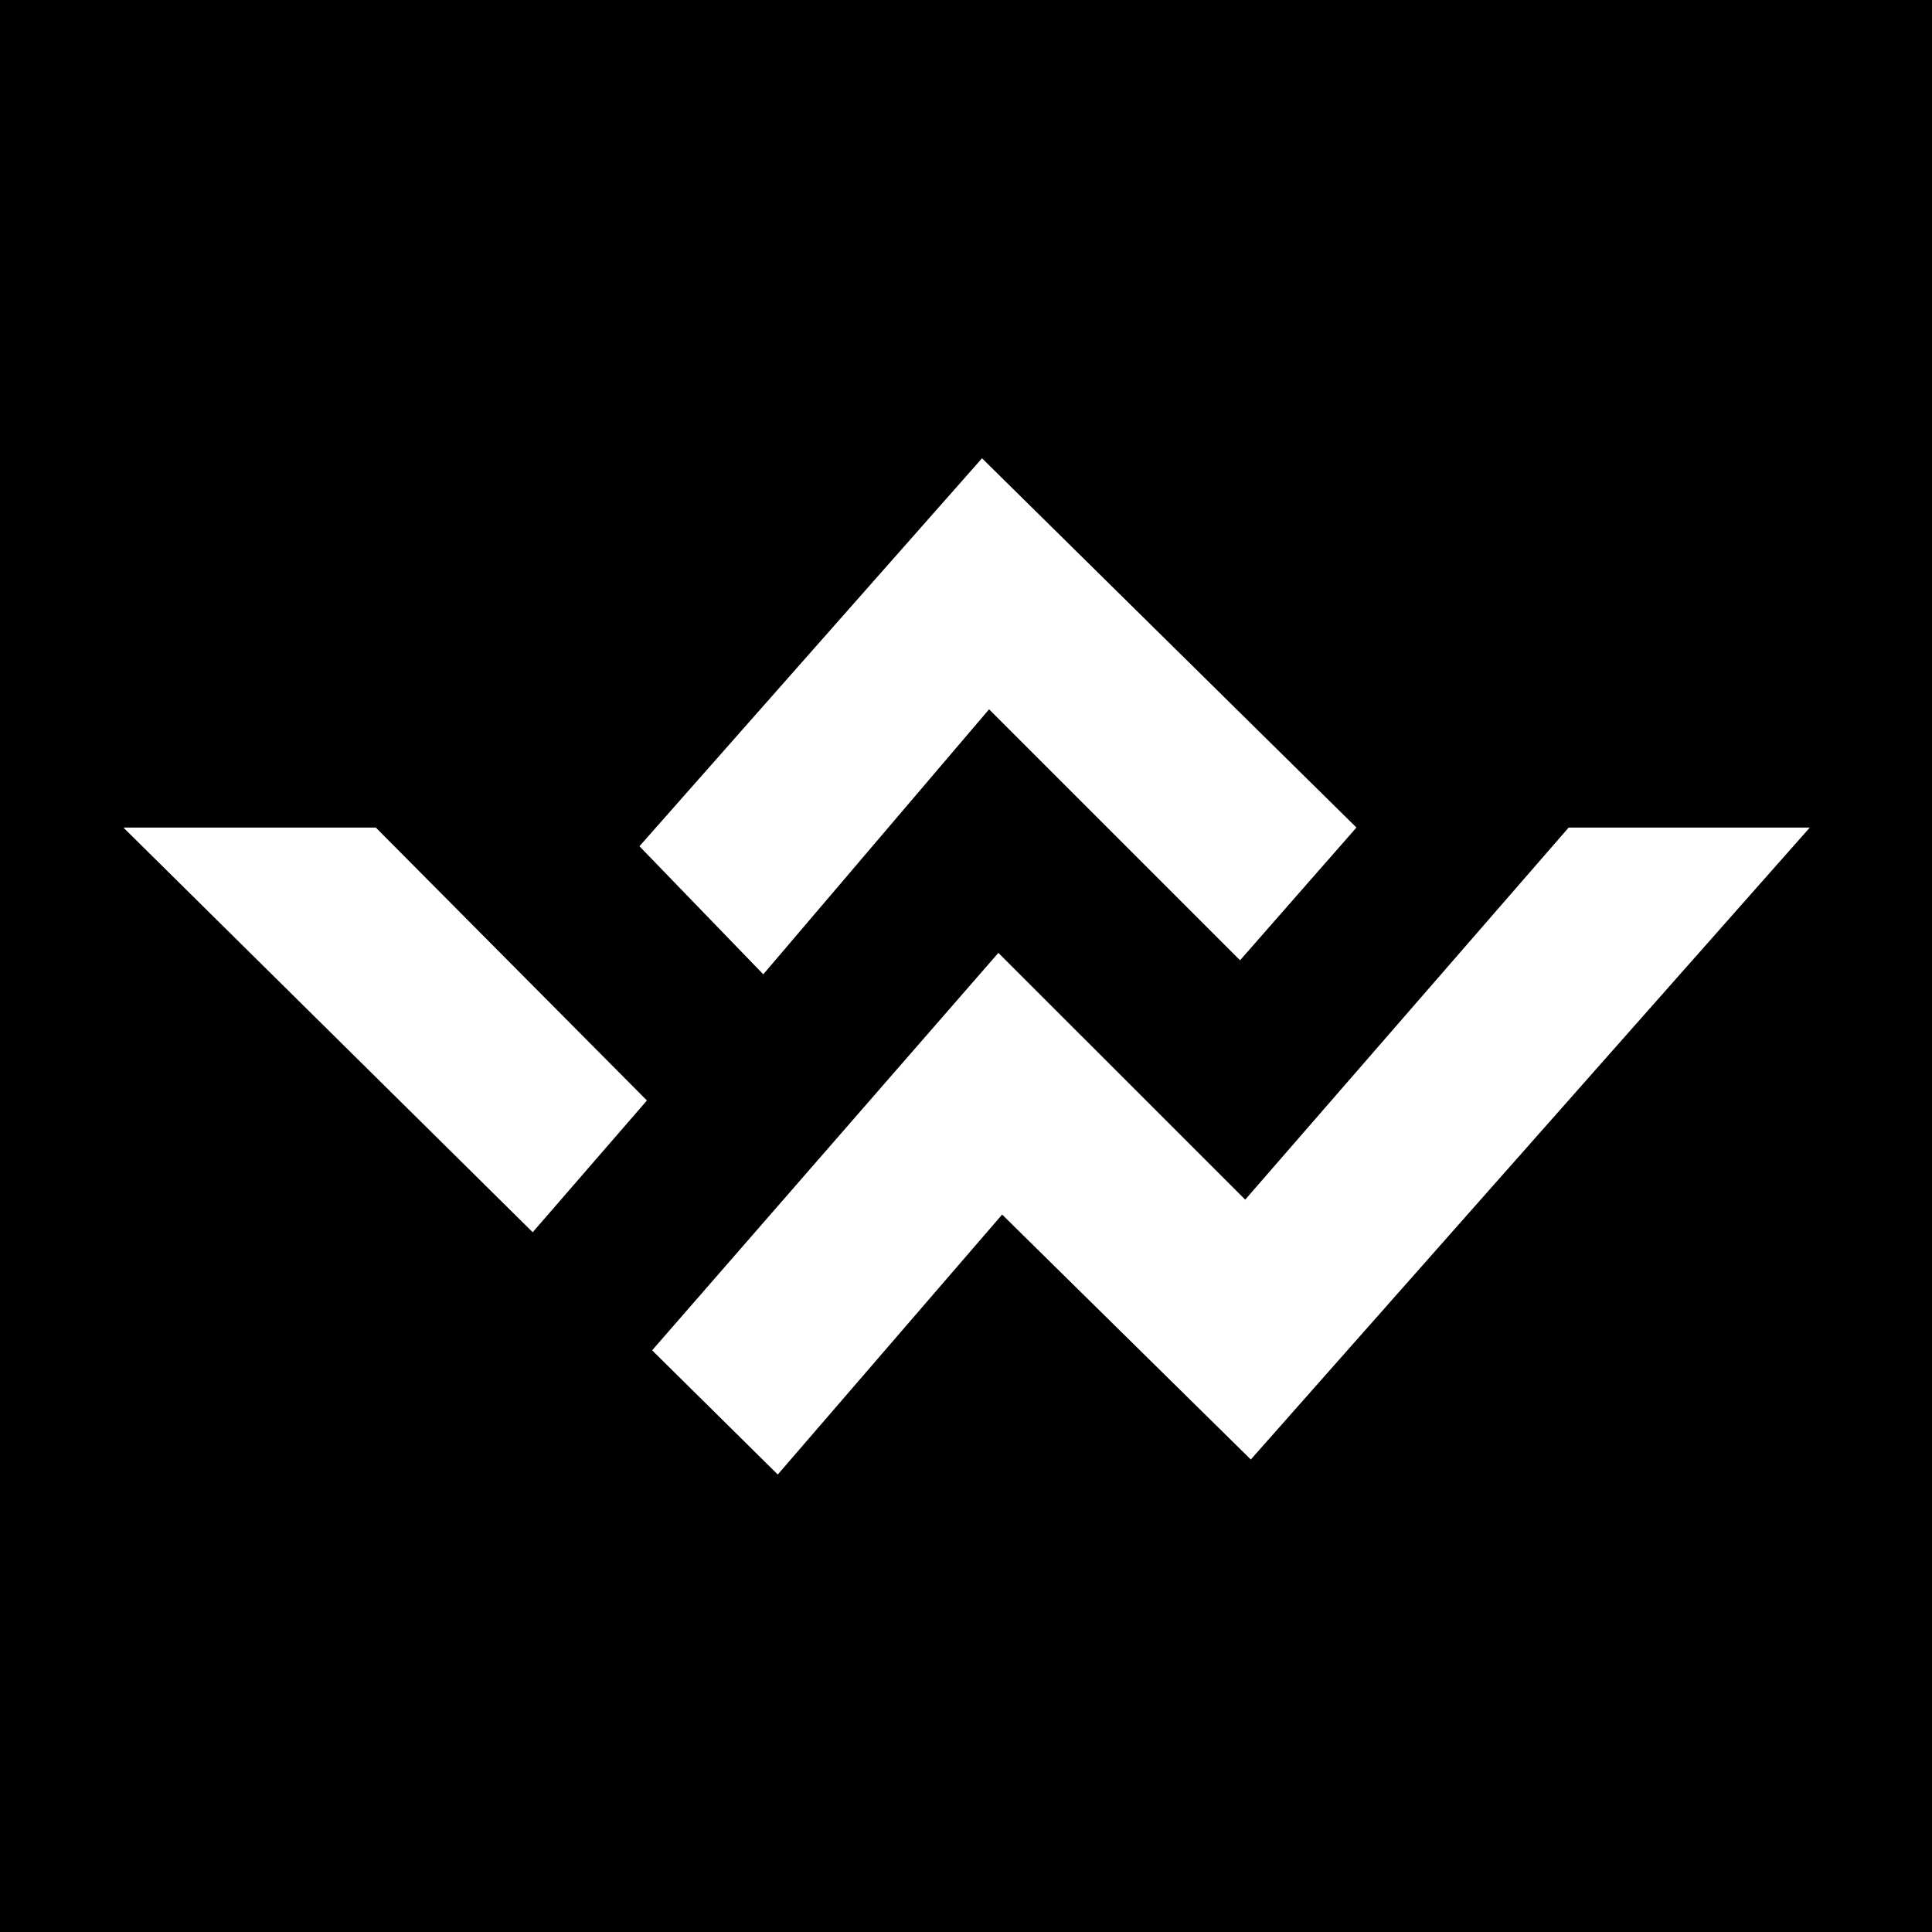 <svg xmlns="http://www.w3.org/2000/svg" xmlns:xlink="http://www.w3.org/1999/xlink" width="500" zoomAndPan="magnify" viewBox="0 0 375 375" height="500" preserveAspectRatio="xMidYMid meet" version="1.0"><defs><clipPath id="id1"><path d="M 23.75 88.953 L 351.5 88.953 L 351.5 286.203 L 23.75 286.203 Z M 23.75 88.953 " clip-rule="nonzero"/></clipPath></defs><rect x="-37.5" width="450" fill="#ffffff" y="-37.5" height="450" fill-opacity="1"/><rect x="-37.5" width="450" fill="#000000" y="-37.5" height="450" fill-opacity="1"/><rect x="-37.5" width="450" fill="#ffffff" y="-37.5" height="450" fill-opacity="1"/><rect x="-37.5" width="450" fill="#000000" y="-37.5" height="450" fill-opacity="1"/><g clip-path="url(#id1)"><path fill="#ffffff" d="M 125.566 213.605 L 103.398 239.176 L 23.953 160.633 L 72.949 160.633 Z M 304.473 160.633 L 241.695 232.848 L 193.785 184.949 L 126.578 262.098 L 150.965 286.203 L 194.512 235.746 L 242.781 283.289 L 351.277 160.633 Z M 190.609 88.953 L 124.117 164.254 L 148.152 189.113 L 191.98 137.672 L 240.695 186.387 L 263.285 160.625 Z M 190.609 88.953 " fill-opacity="1" fill-rule="nonzero"/></g></svg>